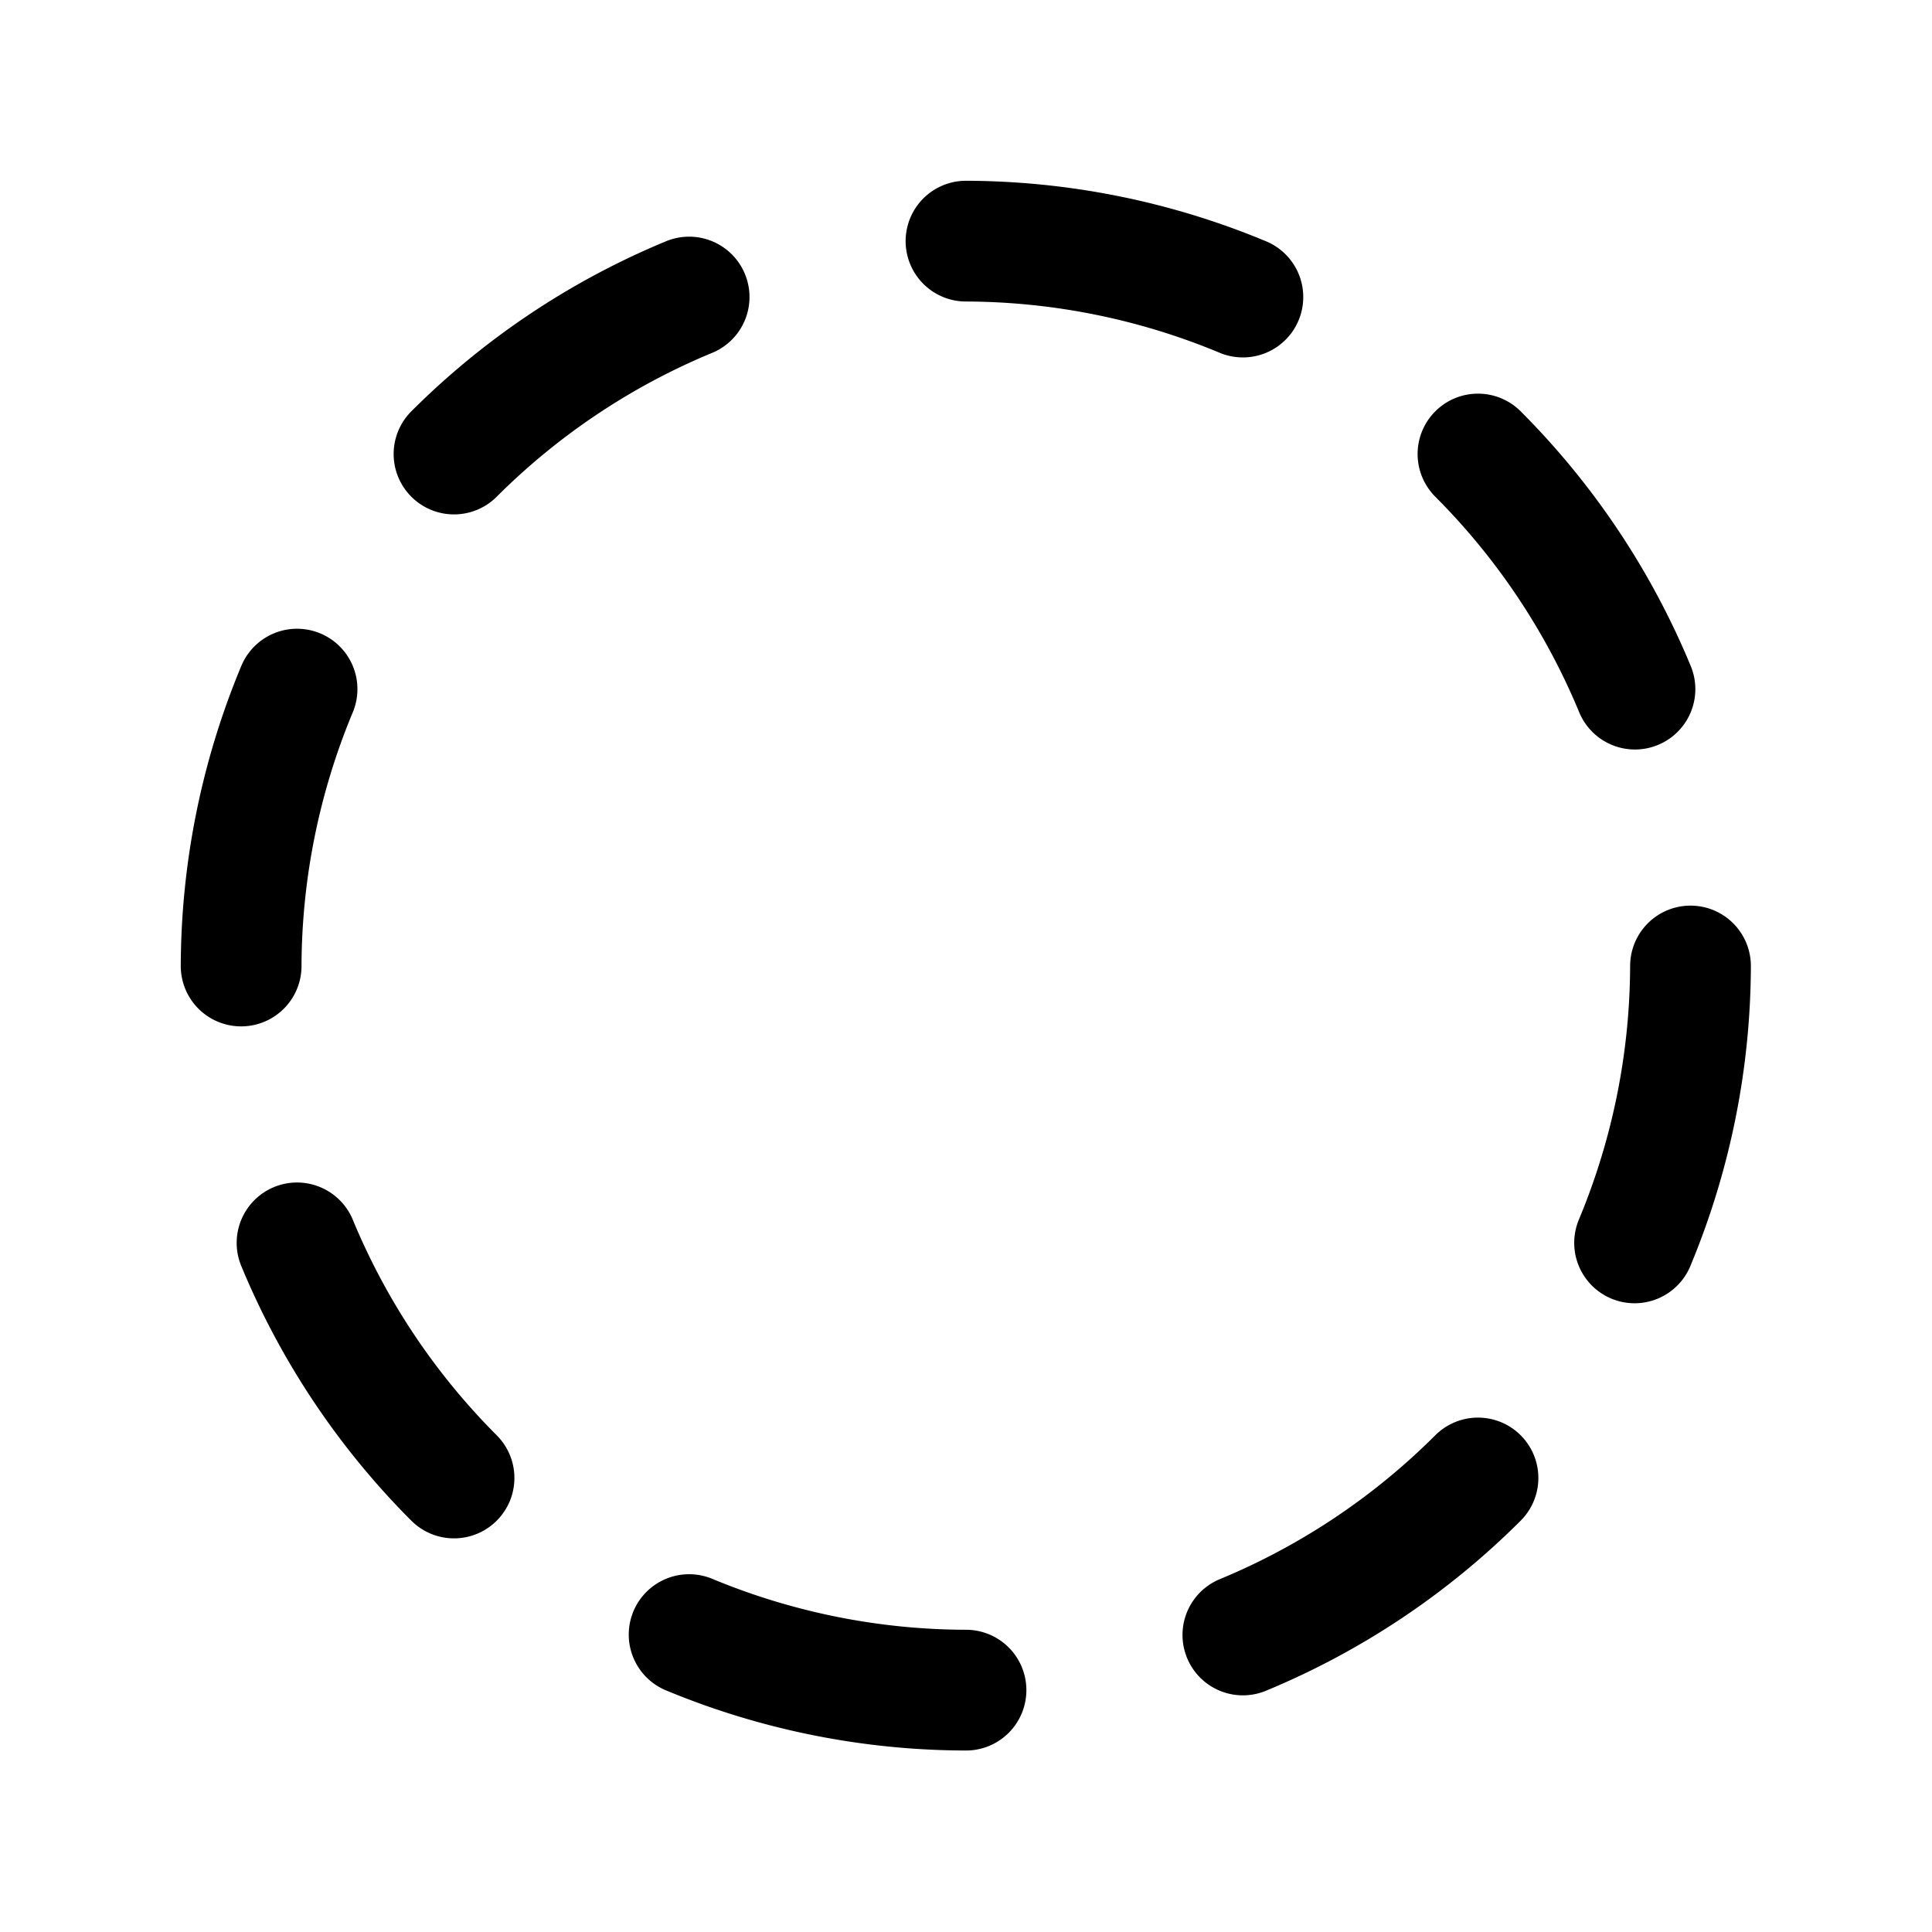 <svg id="icon-status" xmlns="http://www.w3.org/2000/svg" width="16" height="16" viewBox="0 0 16 16">
  <path id="Path" d="M0,0H16V16H0Z" fill="none"/>
  <path id="Path-2" data-name="Path" d="M1.947,0A6,6,0,0,0,0,1.3" transform="translate(3.76 2.46)" fill="none" stroke="#000" stroke-linecap="round" stroke-linejoin="round" stroke-miterlimit="10" stroke-width="1"/>
  <path id="Path-3" data-name="Path" d="M.563,0A6,6,0,0,0,.1,2.293" transform="translate(1.897 5.707)" fill="none" stroke="#000" stroke-linecap="round" stroke-linejoin="round" stroke-miterlimit="10" stroke-width="1"/>
  <path id="Path-4" data-name="Path" d="M0,0A6,6,0,0,0,1.3,1.947" transform="translate(2.46 10.293)" fill="none" stroke="#000" stroke-linecap="round" stroke-linejoin="round" stroke-miterlimit="10" stroke-width="1"/>
  <path id="Path-5" data-name="Path" d="M0,.1a6,6,0,0,0,2.293.46" transform="translate(5.707 13.437)" fill="none" stroke="#000" stroke-linecap="round" stroke-linejoin="round" stroke-miterlimit="10" stroke-width="1"/>
  <path id="Path-6" data-name="Path" d="M0,1.3A6,6,0,0,0,1.947,0" transform="translate(10.293 12.24)" fill="none" stroke="#000" stroke-linecap="round" stroke-linejoin="round" stroke-miterlimit="10" stroke-width="1"/>
  <path id="Path-7" data-name="Path" d="M.1,2.293A6,6,0,0,0,.563,0" transform="translate(13.437 8)" fill="none" stroke="#000" stroke-linecap="round" stroke-linejoin="round" stroke-miterlimit="10" stroke-width="1"/>
  <path id="Path-8" data-name="Path" d="M1.3,1.947A6,6,0,0,0,0,0" transform="translate(12.24 3.76)" fill="none" stroke="#000" stroke-linecap="round" stroke-linejoin="round" stroke-miterlimit="10" stroke-width="1"/>
  <path id="Path-9" data-name="Path" d="M2.293.563A6,6,0,0,0,0,.1" transform="translate(8 1.897)" fill="none" stroke="#000" stroke-linecap="round" stroke-linejoin="round" stroke-miterlimit="10" stroke-width="1"/>
</svg>
